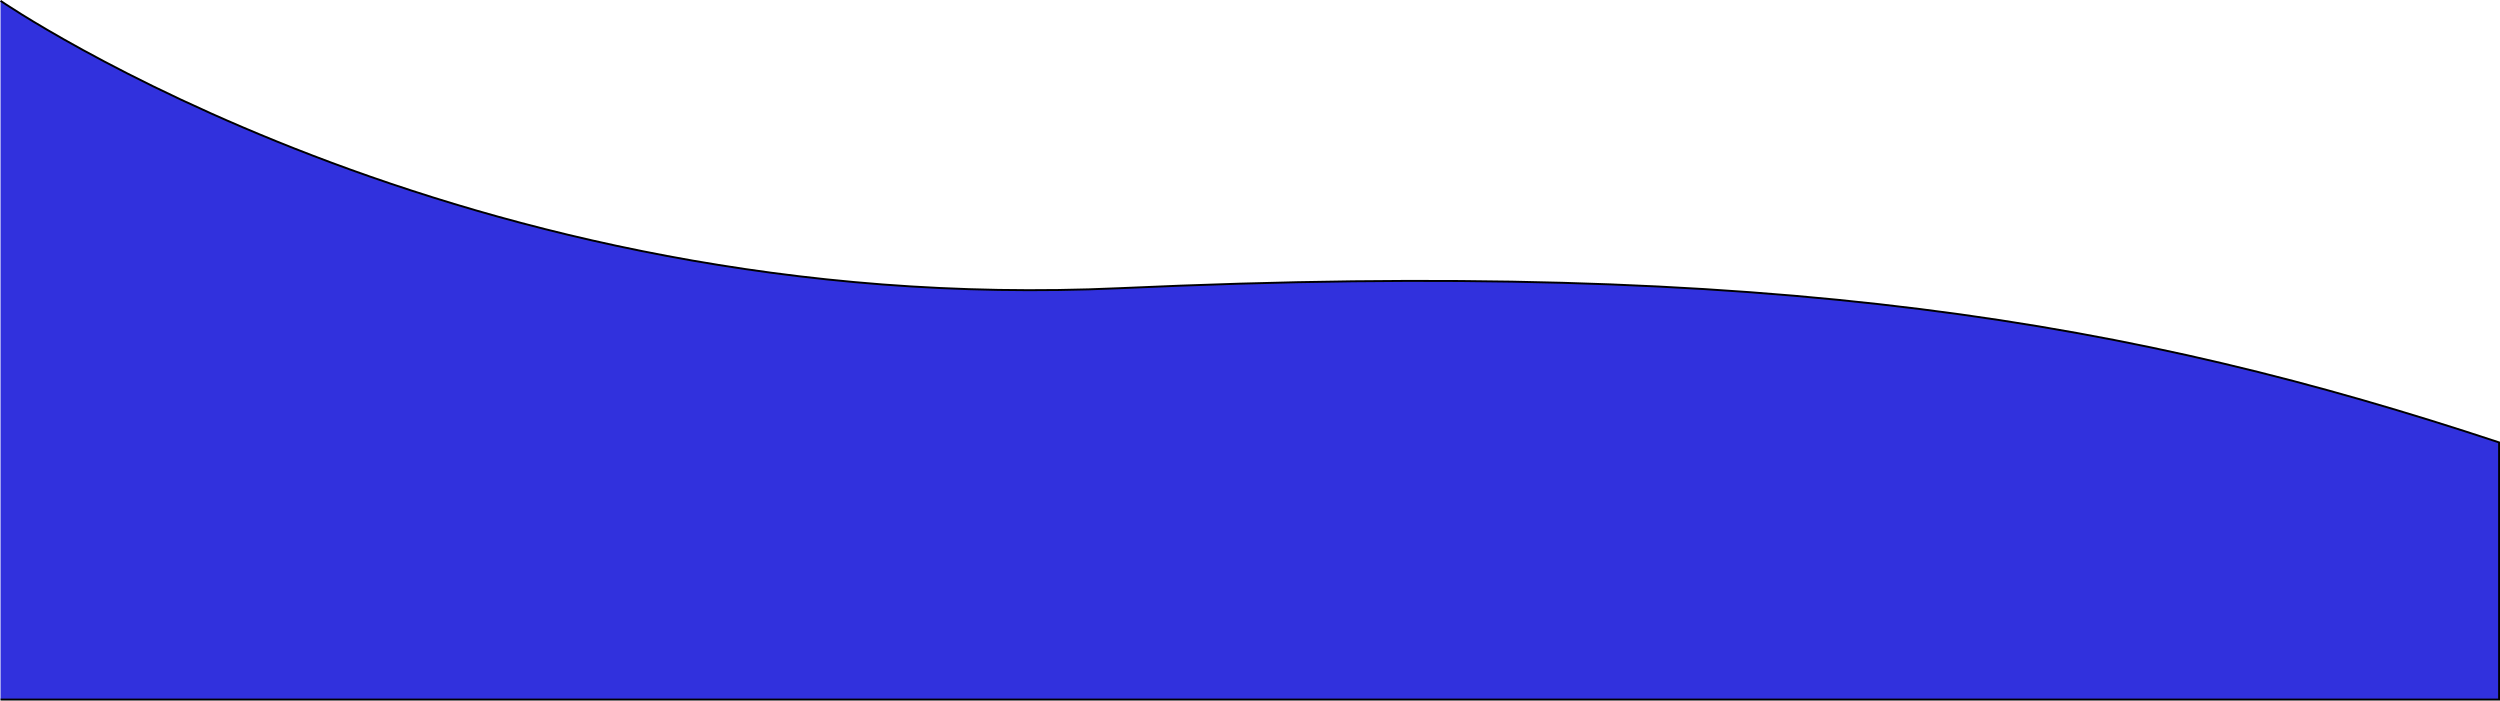 <svg id="b3347a10-18dd-4c71-91c3-38a98340ba03" xmlns="http://www.w3.org/2000/svg" viewBox="0 0 964.1 270.17"><defs><style>.cls-1{fill:#3131dd;stroke:#000;stroke-miterlimit:10;stroke-width:0.75px;}</style></defs><title>undraw_project_completed_w0oq</title><path class="cls-1" d="M754.35,420.62" transform="translate(0.21 -504.57)"/><path class="cls-1" d="M0,504.88S177.56,627.27,431.54,615.71s392.2,13.22,532,59.47v99.18H0" transform="translate(0.21 -504.57)"/></svg>